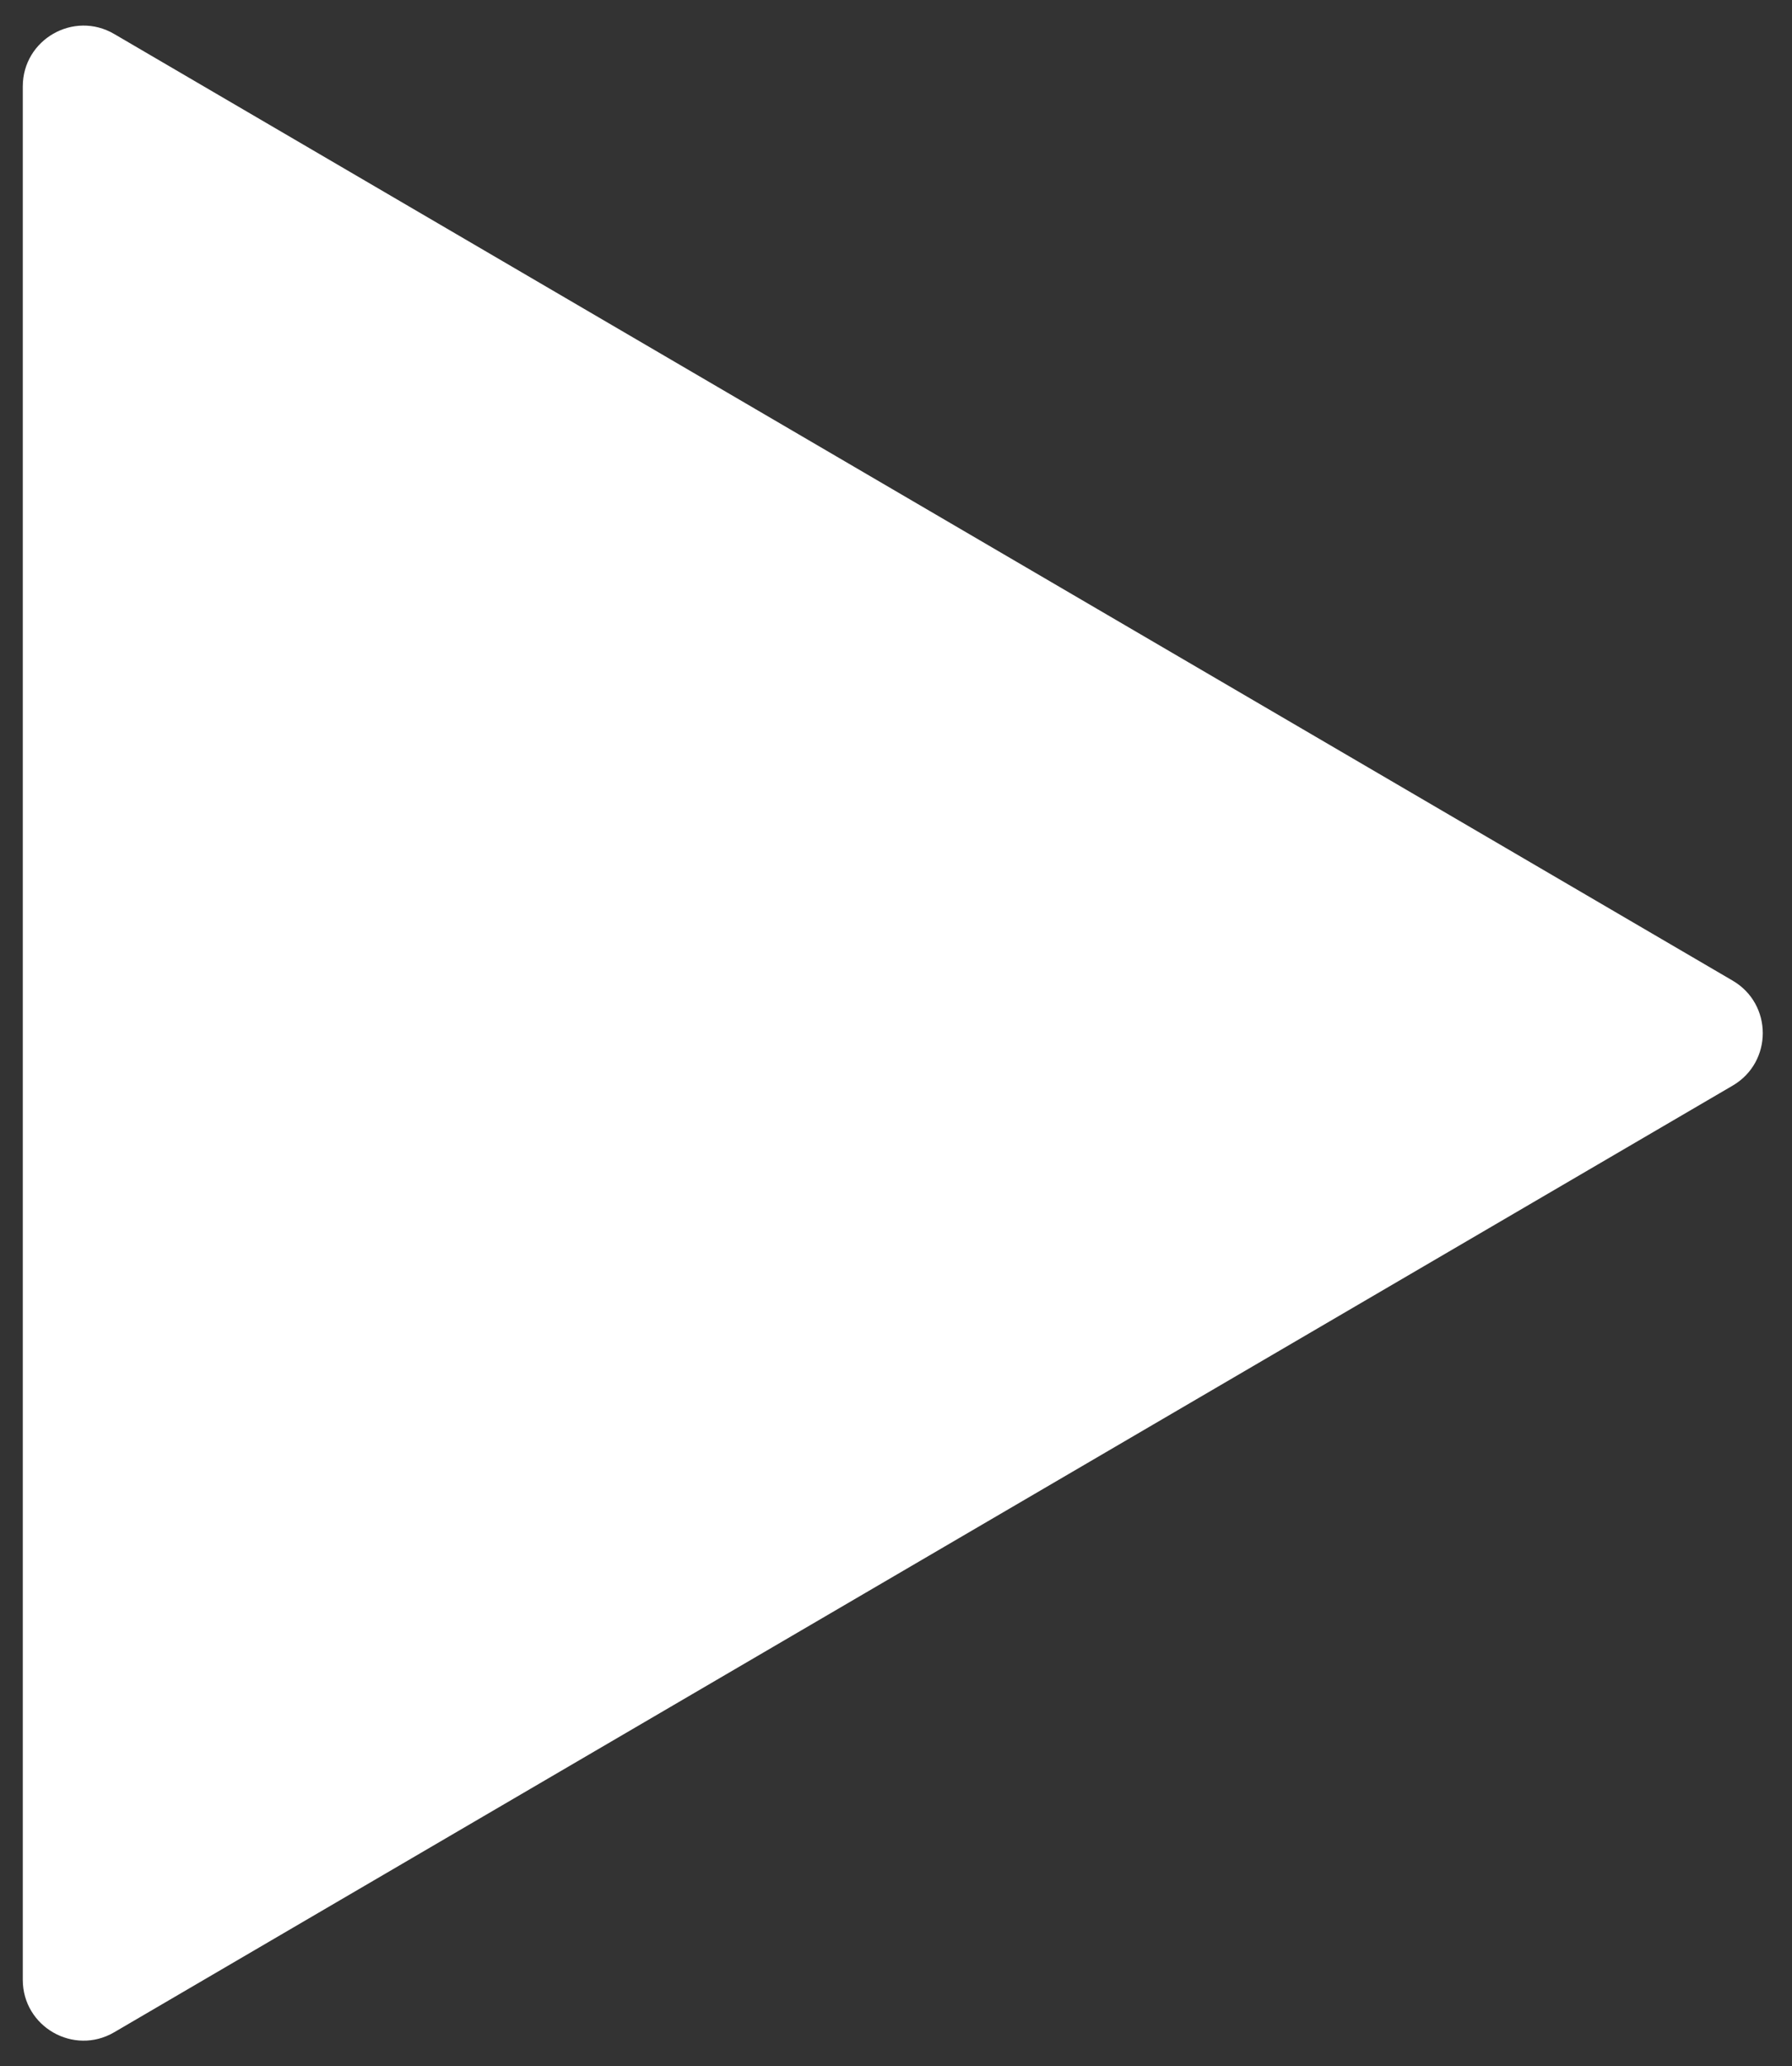 <svg width="59" height="68" viewBox="0 0 59 68" fill="none" xmlns="http://www.w3.org/2000/svg">
<rect x="0" y="0" width="59" height="68" fill="#333333" stroke="none"/>
<path d="M57.047 32.273C58.368 33.046 58.368 34.954 57.047 35.727L3.759 66.882C2.426 67.661 0.75 66.699 0.75 65.155L0.75 2.845C0.75 1.301 2.426 0.339 3.759 1.118L57.047 32.273Z" fill="white"/>
</svg>
